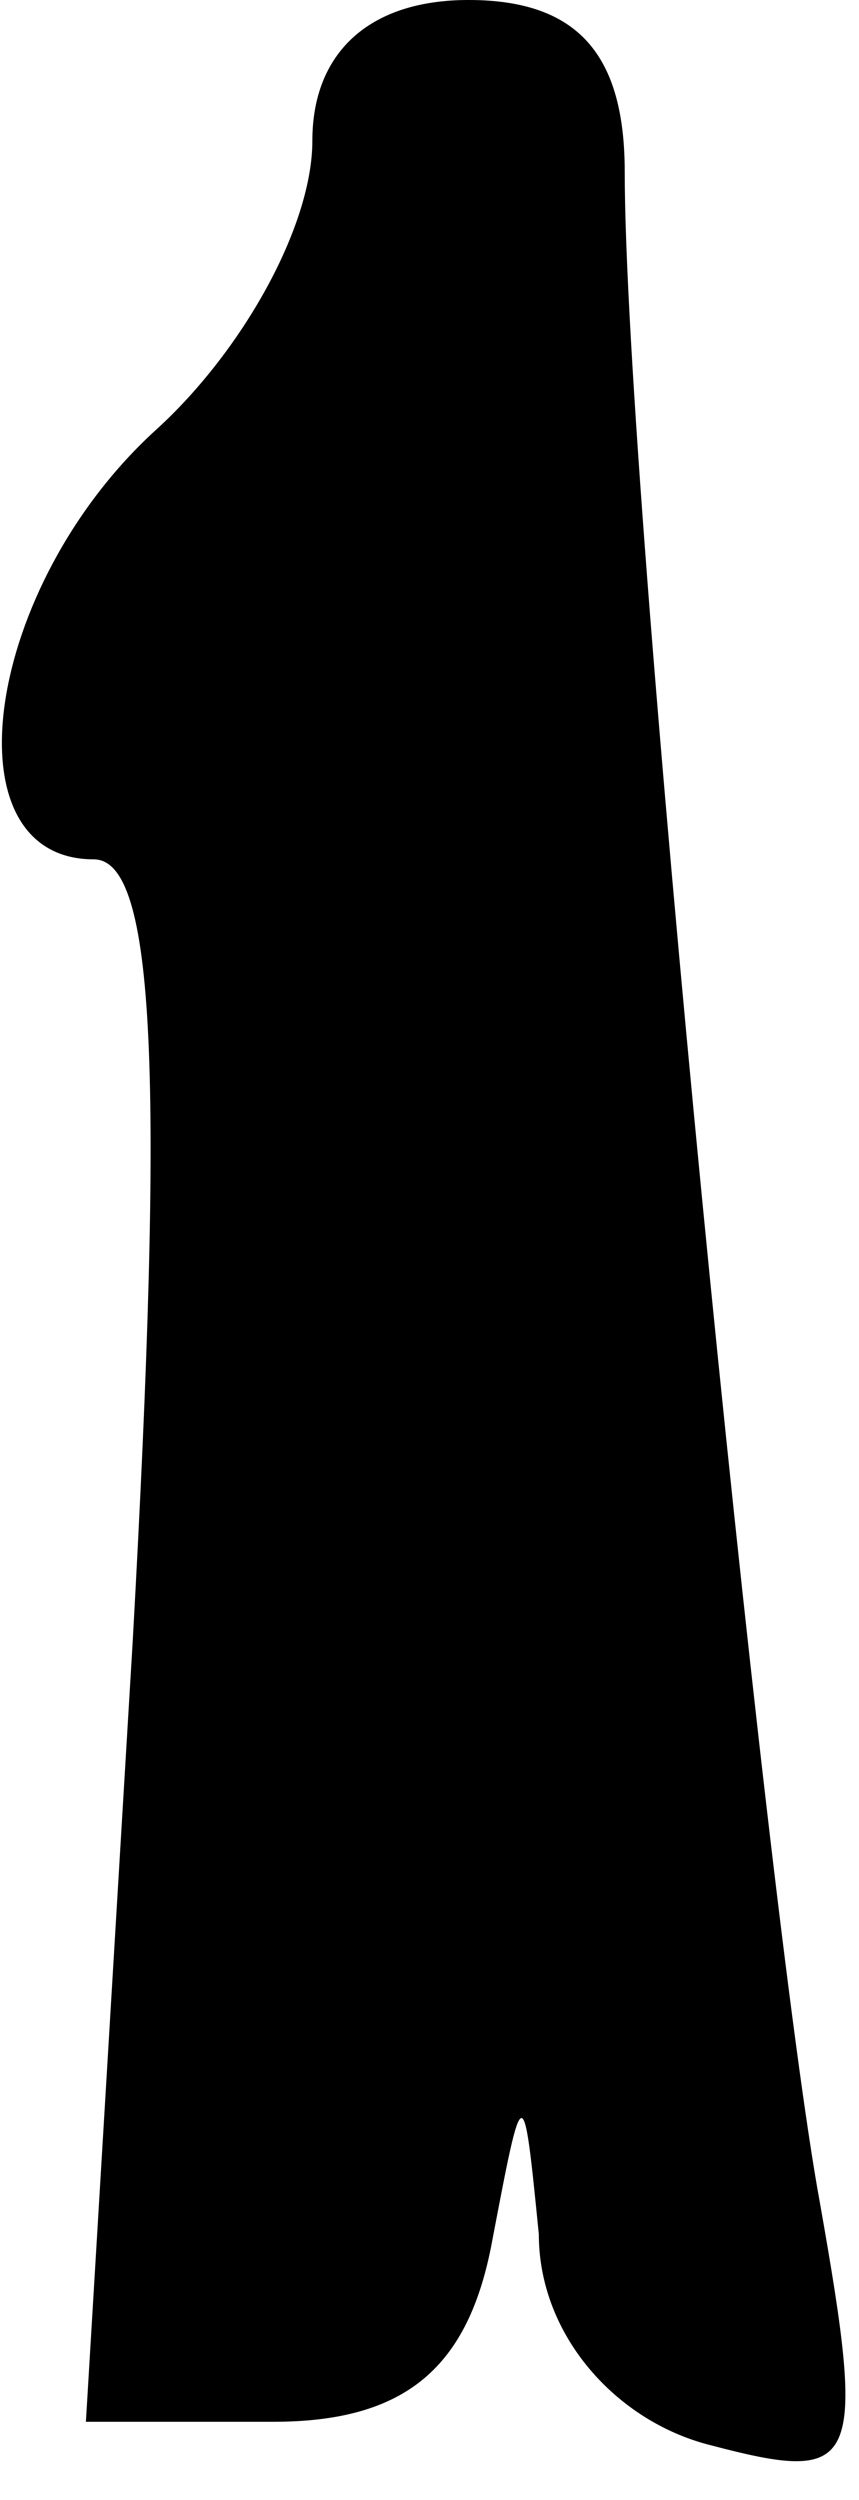 <?xml version="1.0" standalone="no"?>
<!DOCTYPE svg PUBLIC "-//W3C//DTD SVG 20010904//EN"
 "http://www.w3.org/TR/2001/REC-SVG-20010904/DTD/svg10.dtd">
<svg version="1.0" xmlns="http://www.w3.org/2000/svg"
 width="11pt" height="32pt" viewBox="0 0 11 32"
 preserveAspectRatio="xMidYMid meet">
<g transform="translate(0,32) scale(0.1,-0.1)"
fill="#000000" stroke="none">
<path fill="#000000" stroke="none" d="M40 302 c0 -11 -9 -27 -20 -37 -22 -20
-27 -55 -8 -55 8 0 9 -28 5 -100 l-6 -100 24 0 c17 0 25 7 28 23 4 21 4 21 6
1 0 -13 10 -24 22 -27 19 -5 20 -3 14 31 -7 38 -25 219 -25 260 0 15 -6 22
-20 22 -13 0 -20 -7 -20 -18z"/>
</g>
</svg>
